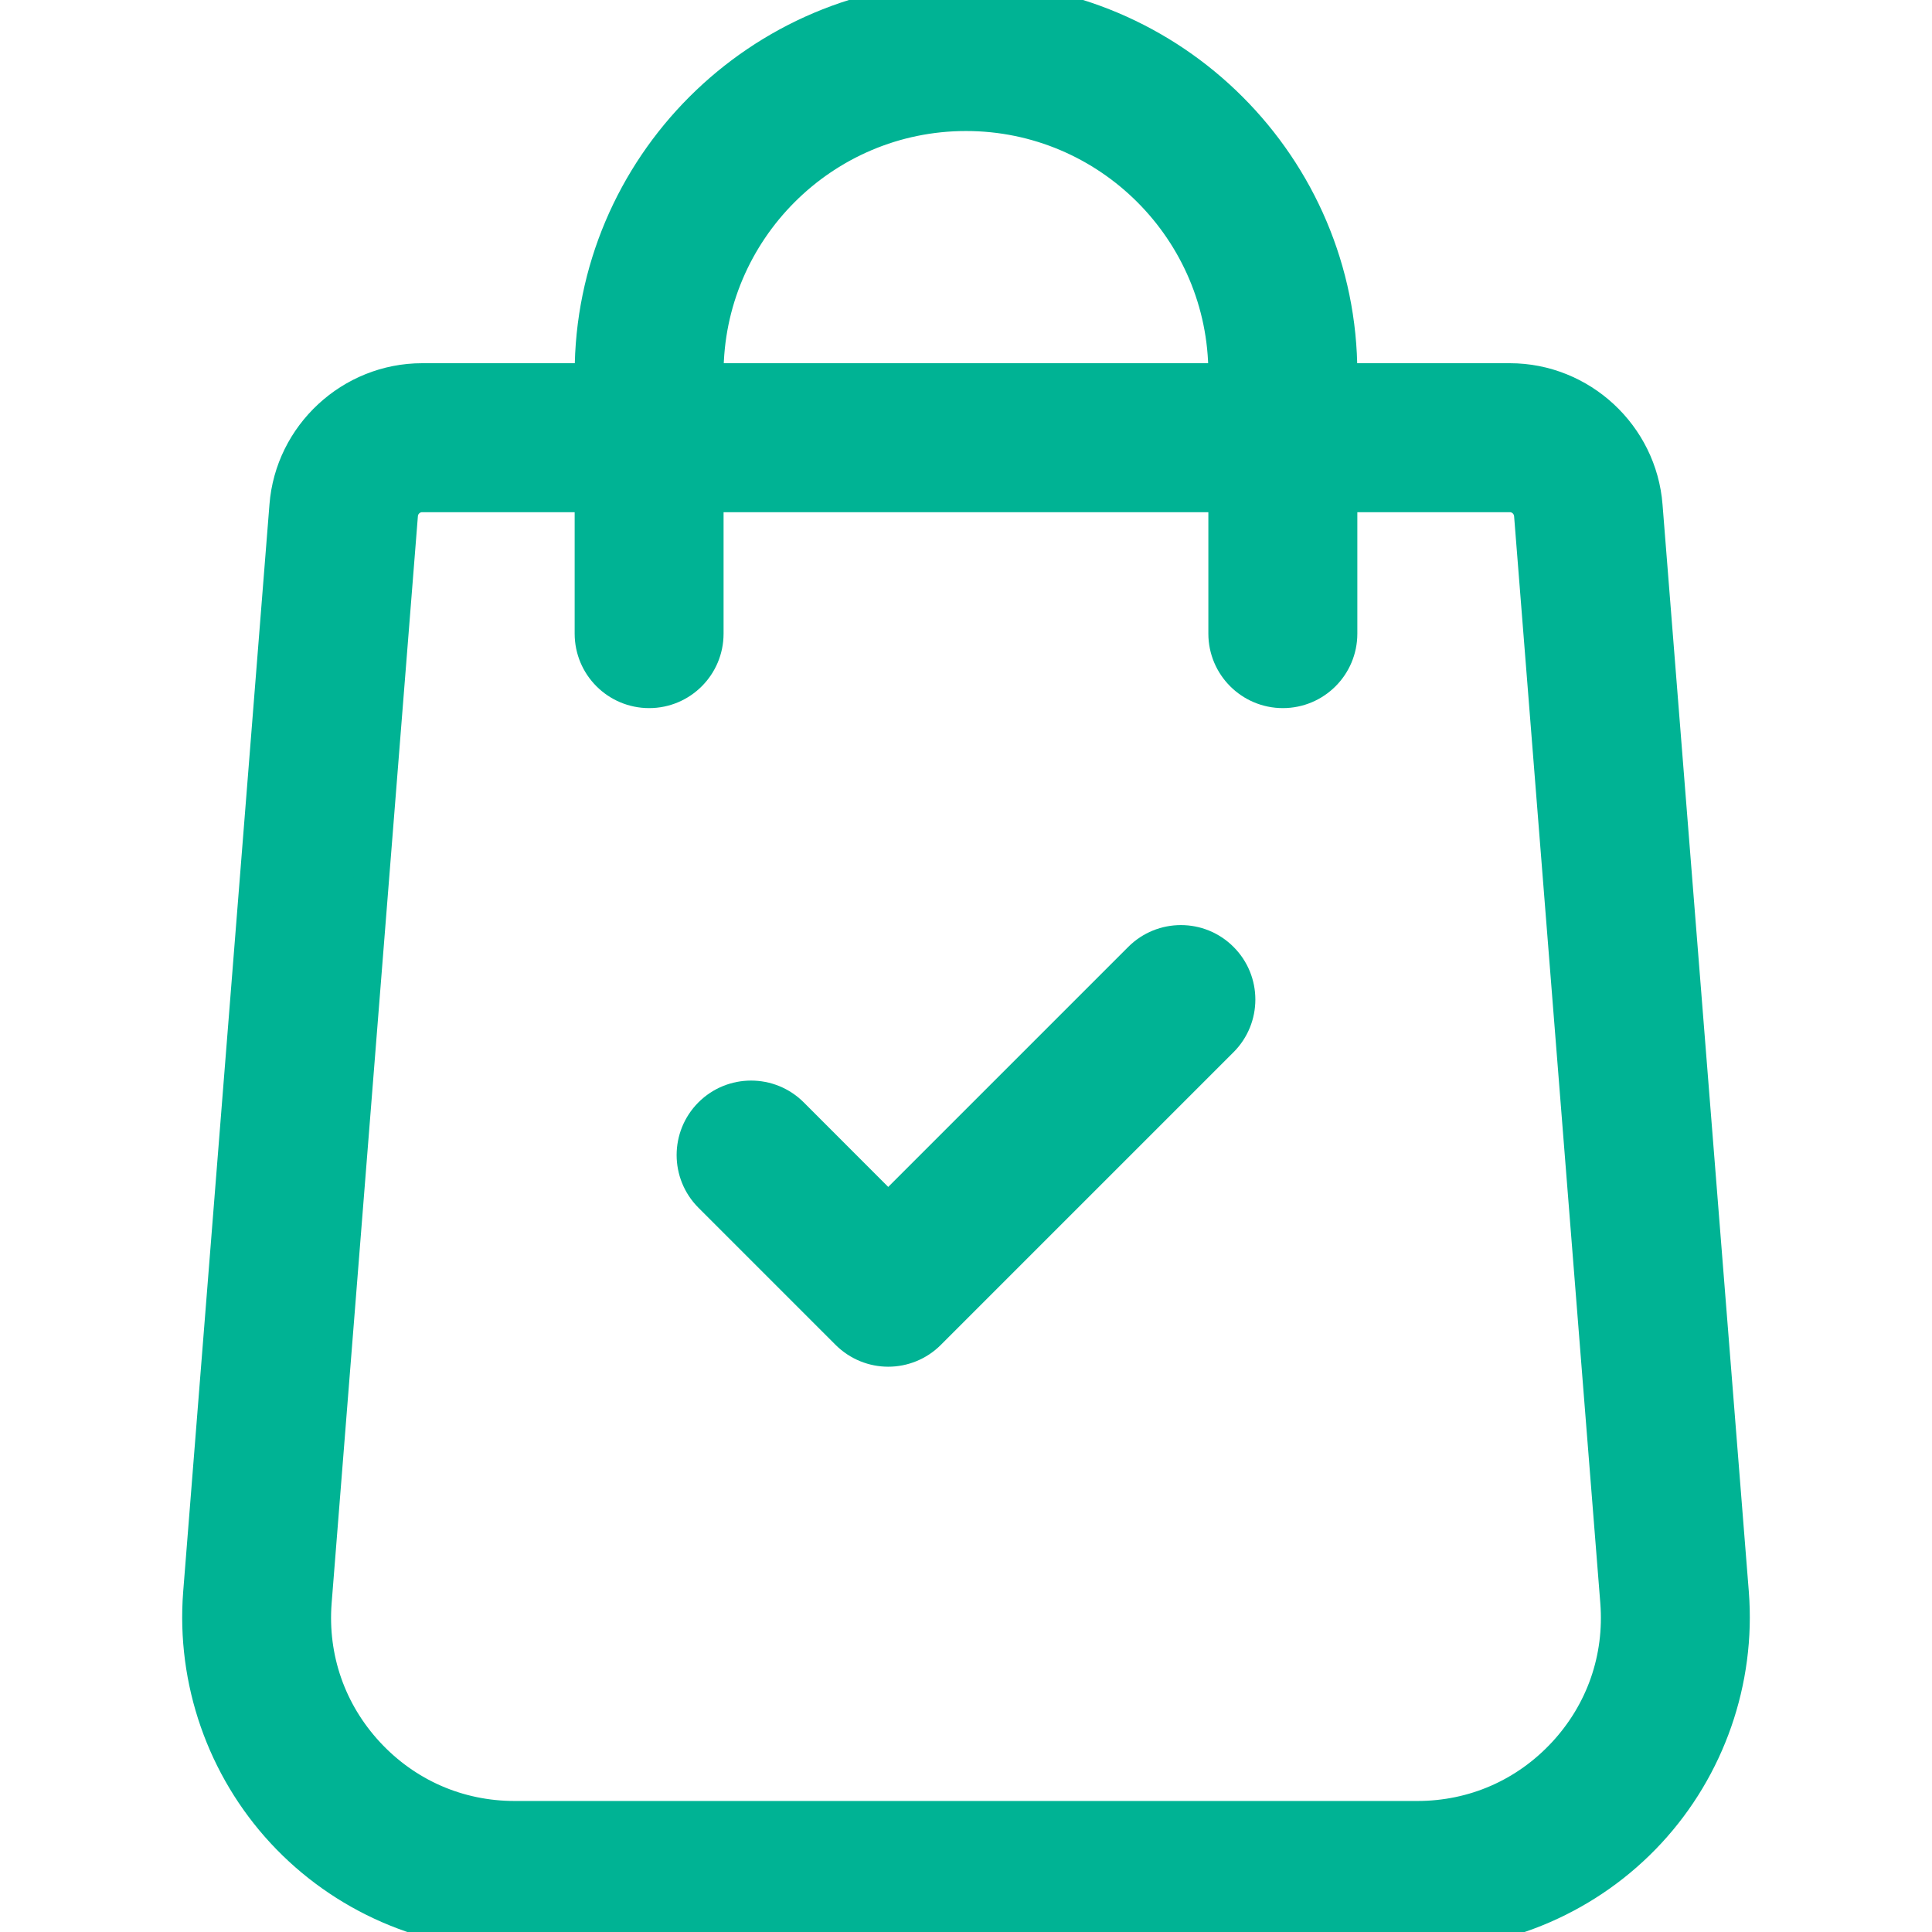 <svg width="27" height="27" viewBox="0 0 27 27" fill="none" xmlns="http://www.w3.org/2000/svg">
<g clip-path="url(#clip0)">
<path d="M24.191 22.265L22.985 7.072C22.91 6.093 22.082 5.326 21.101 5.326H18.719V5.219C18.719 2.341 16.378 0 13.5 0C10.622 0 8.281 2.341 8.281 5.219V5.326H5.899C4.918 5.326 4.09 6.093 4.015 7.07L2.809 22.267C2.715 23.484 3.137 24.696 3.967 25.591C4.796 26.486 5.972 27 7.192 27H19.808C21.028 27 22.204 26.486 23.033 25.591C23.863 24.696 24.285 23.484 24.191 22.265ZM9.862 5.219C9.862 3.213 11.494 1.581 13.5 1.581C15.506 1.581 17.137 3.213 17.137 5.219V5.326H9.862V5.219ZM21.873 24.517C21.334 25.098 20.601 25.419 19.808 25.419H7.192C6.399 25.419 5.666 25.098 5.127 24.517C4.588 23.935 4.325 23.179 4.385 22.39L5.591 7.193C5.604 7.033 5.739 6.908 5.899 6.908H8.281V8.855C8.281 9.292 8.635 9.646 9.072 9.646C9.508 9.646 9.862 9.292 9.862 8.855V6.908H17.137V8.855C17.137 9.292 17.492 9.646 17.928 9.646C18.365 9.646 18.719 9.292 18.719 8.855V6.908H21.101C21.261 6.908 21.396 7.033 21.409 7.195L22.614 22.388C22.675 23.179 22.412 23.935 21.873 24.517Z" fill="#00b394" stroke="#00b394" stroke-width="0.5"/>
<path d="M17.062 13.41C16.754 13.101 16.253 13.101 15.944 13.41L12.413 16.941L11.056 15.583C10.747 15.274 10.246 15.274 9.937 15.583C9.629 15.892 9.629 16.392 9.937 16.701L11.854 18.618C12.009 18.772 12.211 18.85 12.413 18.85C12.616 18.85 12.818 18.772 12.972 18.618L17.062 14.528C17.371 14.219 17.371 13.718 17.062 13.41Z" fill="#00b394" stroke="#00b394" stroke-width="0.5"/>
</g>
<defs>
<clipPath id="clip0">
<rect width="27" height="27" fill="white"/>
</clipPath>
</defs>
</svg>
